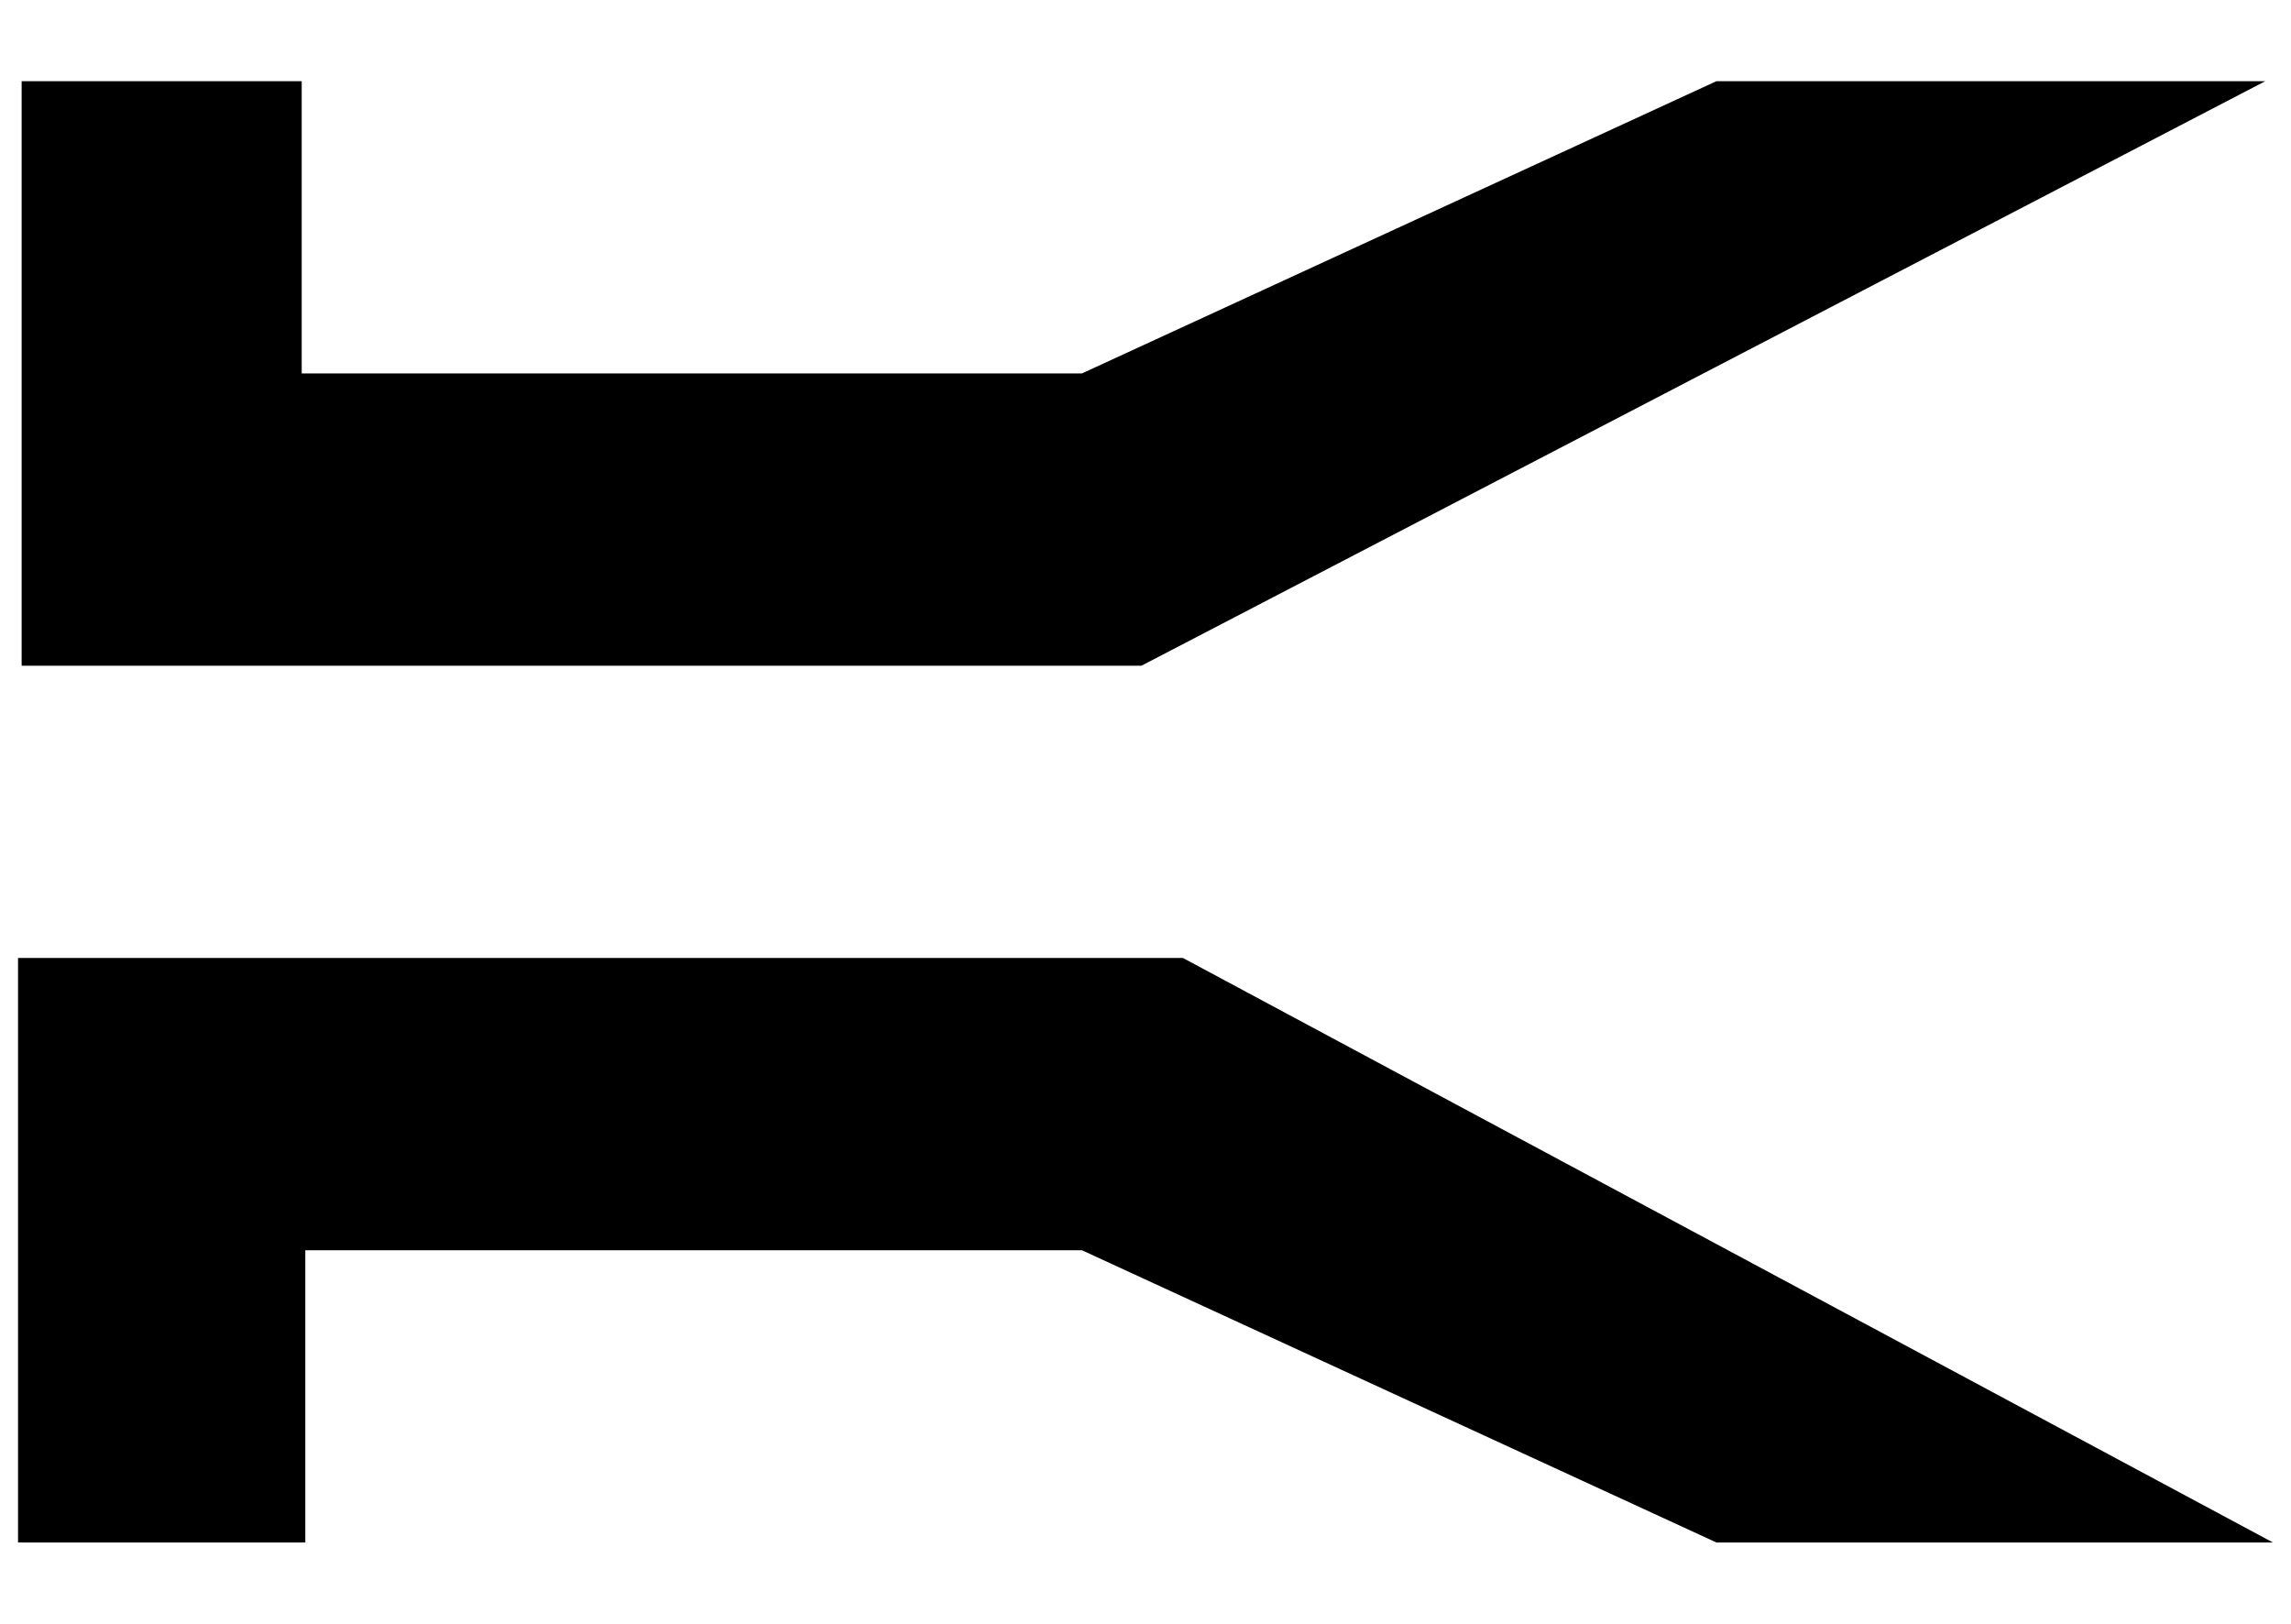 <?xml version="1.0" encoding="UTF-8"?><svg id="Layer_1" xmlns="http://www.w3.org/2000/svg" viewBox="0 0 50.8 36"><defs><style>.cls-1{fill:#000;stroke-width:0px;}</style></defs><path class="cls-1" d="M50.23,34.2h-12.17l-14.07-6.48H6.61v6.48H.4v-12.96h24.91l24.91,12.96ZM50.4,34.2h-12.17l-14.07-6.48H6.77v6.48H.57v-12.96h25.66l24.17,12.96ZM50.4,34.2h-12.17l-14.07-6.48H6.77v6.48H.57v-12.96h25.66l24.17,12.96ZM.48,14.76h24.83L50.23,1.8h-12.17l-14.07,6.48H6.69V1.8H.48v12.96Z"/></svg>